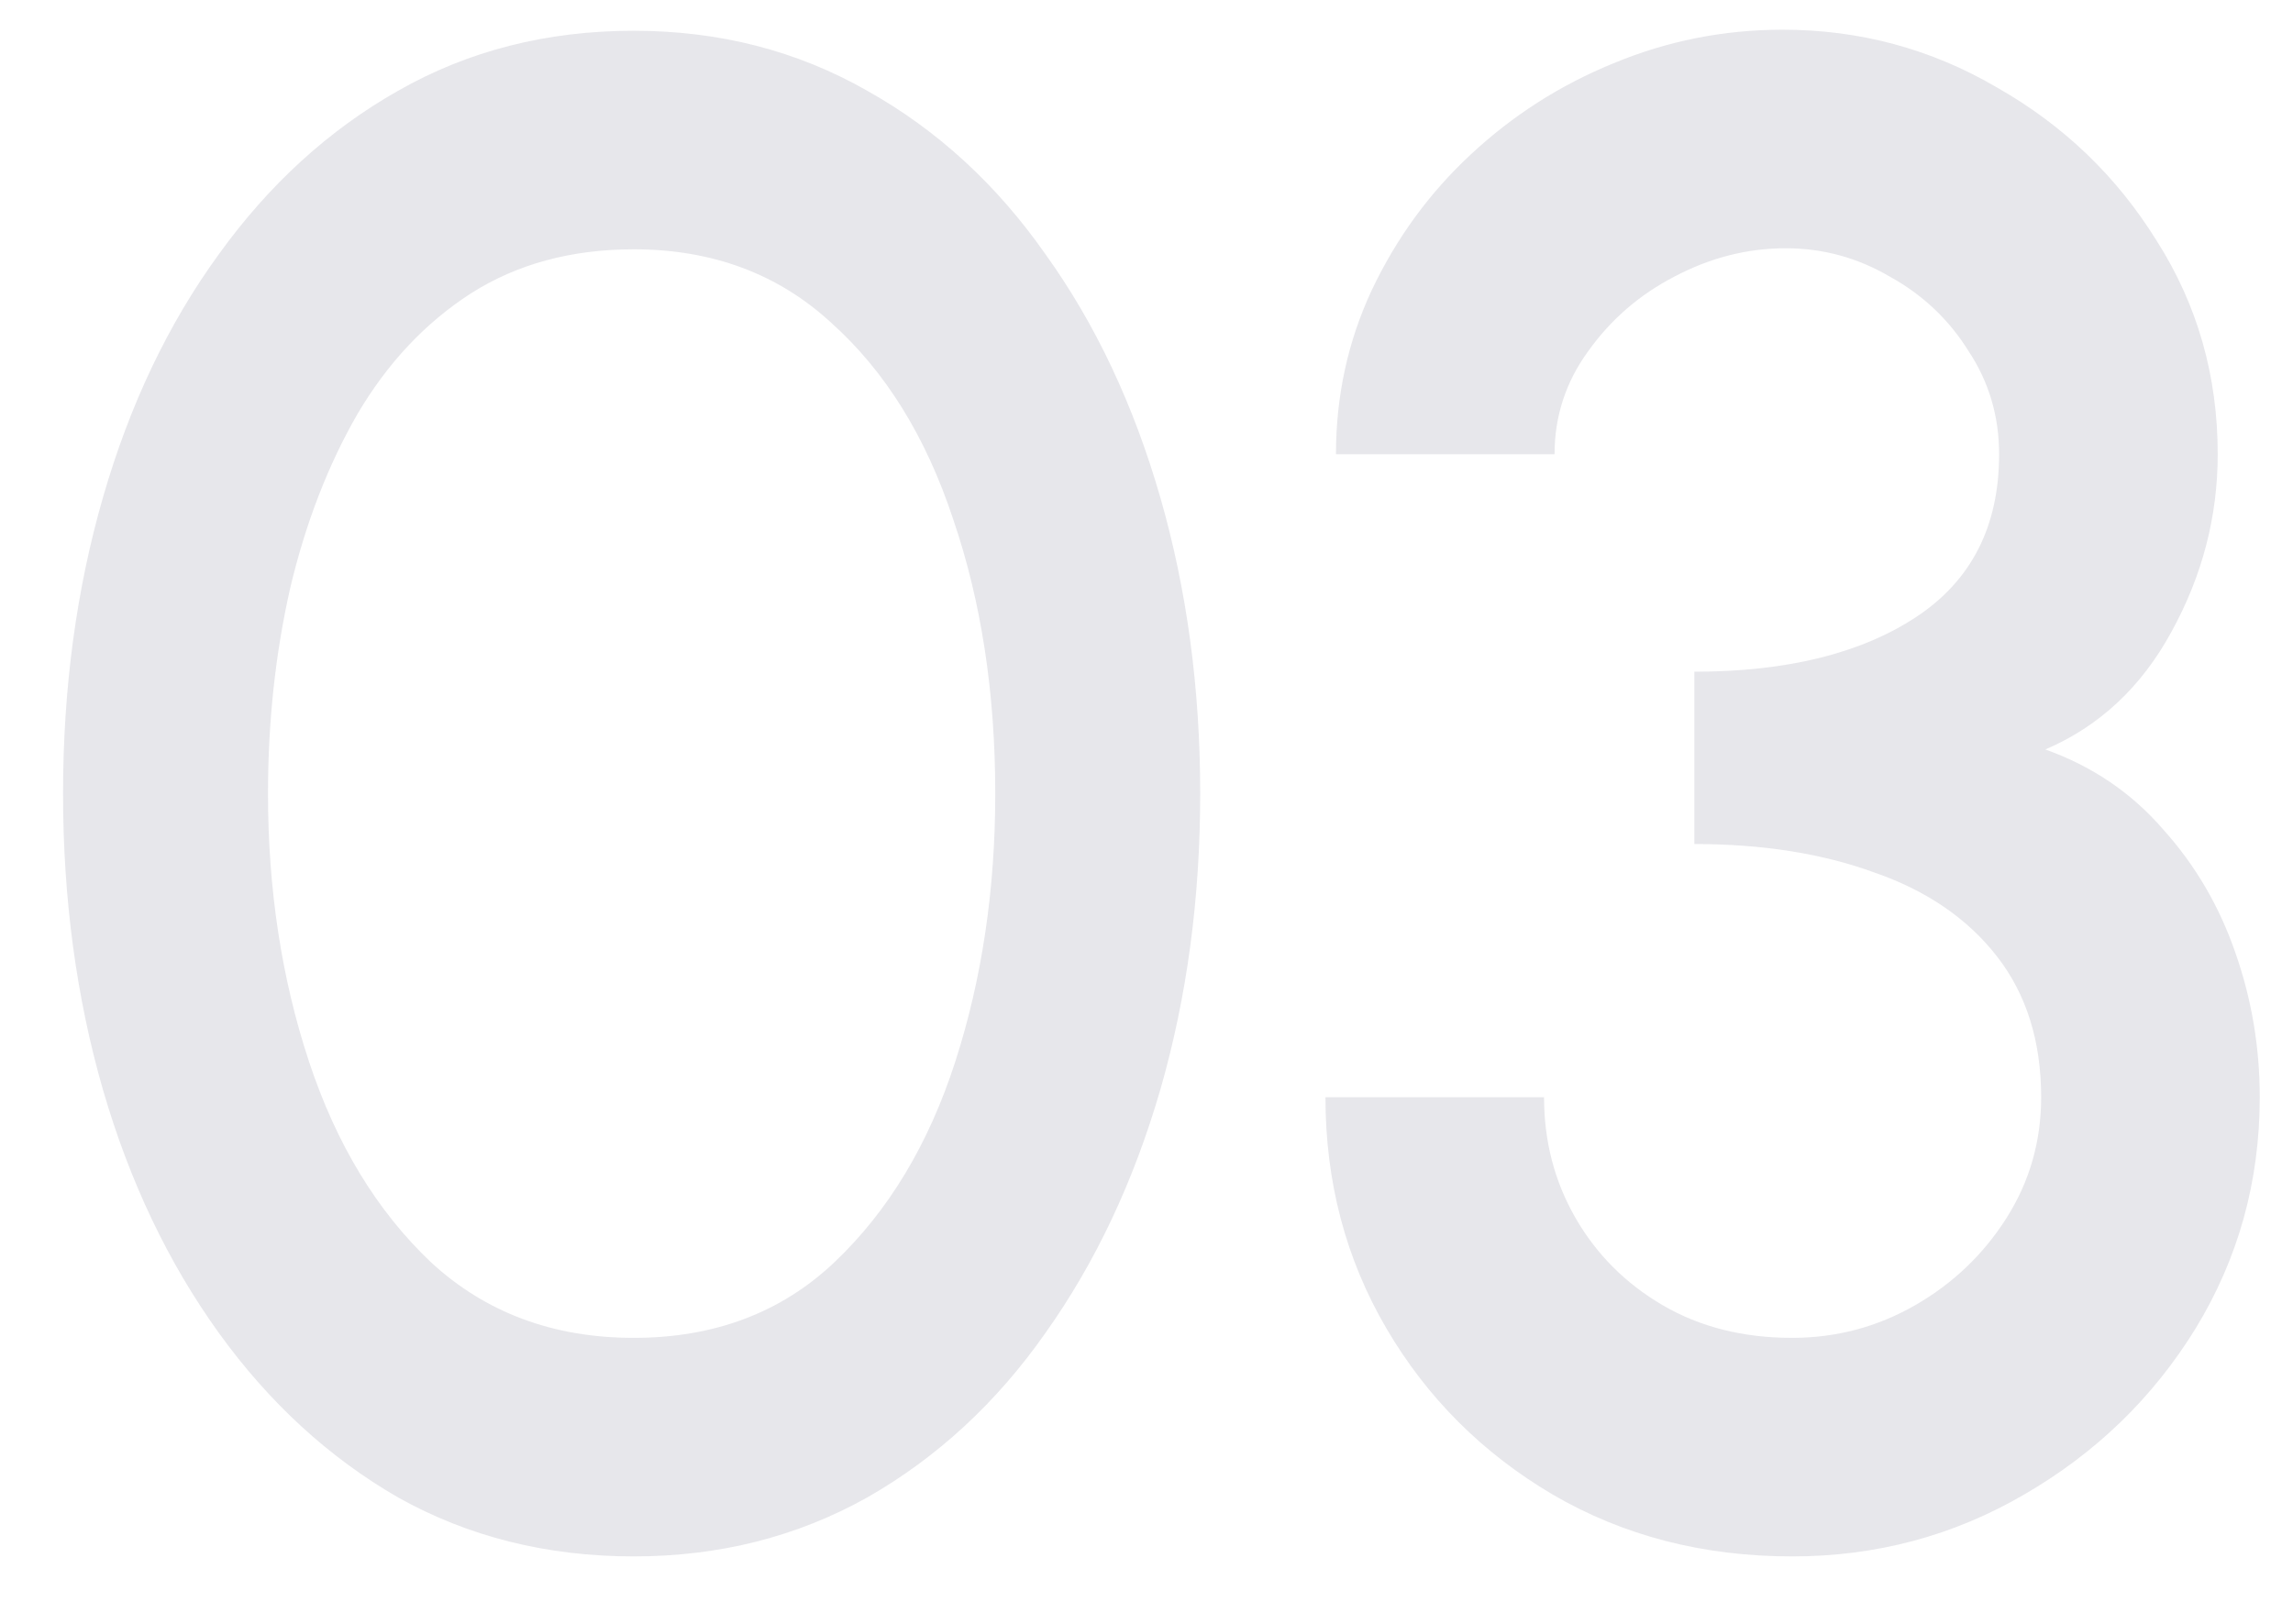 <svg width="24" height="17" viewBox="0 0 24 17" fill="none" xmlns="http://www.w3.org/2000/svg">
<path d="M6.633 16.294C5.724 16.294 4.902 16.088 4.169 15.678C3.443 15.26 2.816 14.684 2.288 13.951C1.76 13.217 1.357 12.37 1.078 11.41C0.799 10.442 0.66 9.408 0.66 8.308C0.66 7.208 0.799 6.174 1.078 5.206C1.357 4.238 1.76 3.391 2.288 2.665C2.816 1.931 3.443 1.359 4.169 0.949C4.902 0.531 5.724 0.322 6.633 0.322C7.528 0.322 8.342 0.531 9.075 0.949C9.808 1.359 10.432 1.931 10.945 2.665C11.466 3.391 11.865 4.238 12.144 5.206C12.423 6.174 12.562 7.208 12.562 8.308C12.562 9.408 12.423 10.442 12.144 11.41C11.865 12.37 11.466 13.217 10.945 13.951C10.432 14.684 9.808 15.26 9.075 15.678C8.342 16.088 7.528 16.294 6.633 16.294ZM6.633 14.006C7.476 14.006 8.177 13.742 8.734 13.214C9.299 12.678 9.72 11.978 9.999 11.113C10.278 10.248 10.417 9.312 10.417 8.308C10.417 7.252 10.27 6.295 9.977 5.437C9.691 4.571 9.266 3.886 8.701 3.38C8.144 2.866 7.454 2.61 6.633 2.61C5.98 2.61 5.412 2.764 4.928 3.072C4.451 3.38 4.055 3.801 3.74 4.337C3.432 4.872 3.197 5.481 3.036 6.163C2.882 6.845 2.805 7.56 2.805 8.308C2.805 9.312 2.948 10.248 3.234 11.113C3.52 11.978 3.945 12.678 4.51 13.214C5.082 13.742 5.79 14.006 6.633 14.006ZM18.757 16.294C17.826 16.294 16.99 16.078 16.249 15.645C15.516 15.212 14.936 14.633 14.511 13.907C14.086 13.181 13.873 12.374 13.873 11.487H16.161C16.161 11.949 16.271 12.37 16.491 12.752C16.711 13.133 17.015 13.438 17.404 13.665C17.793 13.892 18.244 14.006 18.757 14.006C19.219 14.006 19.648 13.892 20.044 13.665C20.44 13.438 20.759 13.133 21.001 12.752C21.243 12.37 21.364 11.949 21.364 11.487C21.364 10.9 21.21 10.409 20.902 10.013C20.594 9.617 20.165 9.323 19.615 9.133C19.072 8.935 18.445 8.836 17.734 8.836V7.032C18.702 7.032 19.476 6.841 20.055 6.46C20.634 6.078 20.924 5.51 20.924 4.755C20.924 4.359 20.818 3.999 20.605 3.677C20.4 3.347 20.125 3.086 19.78 2.896C19.443 2.698 19.08 2.599 18.691 2.599C18.288 2.599 17.899 2.698 17.525 2.896C17.158 3.086 16.858 3.347 16.623 3.677C16.388 3.999 16.271 4.359 16.271 4.755H13.983C13.983 4.146 14.108 3.574 14.357 3.039C14.614 2.496 14.958 2.023 15.391 1.62C15.831 1.209 16.33 0.89 16.887 0.663C17.452 0.428 18.042 0.311 18.658 0.311C19.465 0.311 20.213 0.512 20.902 0.916C21.599 1.312 22.156 1.847 22.574 2.522C22.999 3.189 23.212 3.933 23.212 4.755C23.212 5.407 23.051 6.027 22.728 6.614C22.413 7.193 21.973 7.604 21.408 7.846C21.899 8.022 22.31 8.3 22.64 8.682C22.977 9.056 23.23 9.488 23.399 9.98C23.568 10.464 23.652 10.966 23.652 11.487C23.652 12.367 23.428 13.174 22.981 13.907C22.534 14.633 21.936 15.212 21.188 15.645C20.447 16.078 19.637 16.294 18.757 16.294Z" fill="#E7E7EB"/>
</svg>
